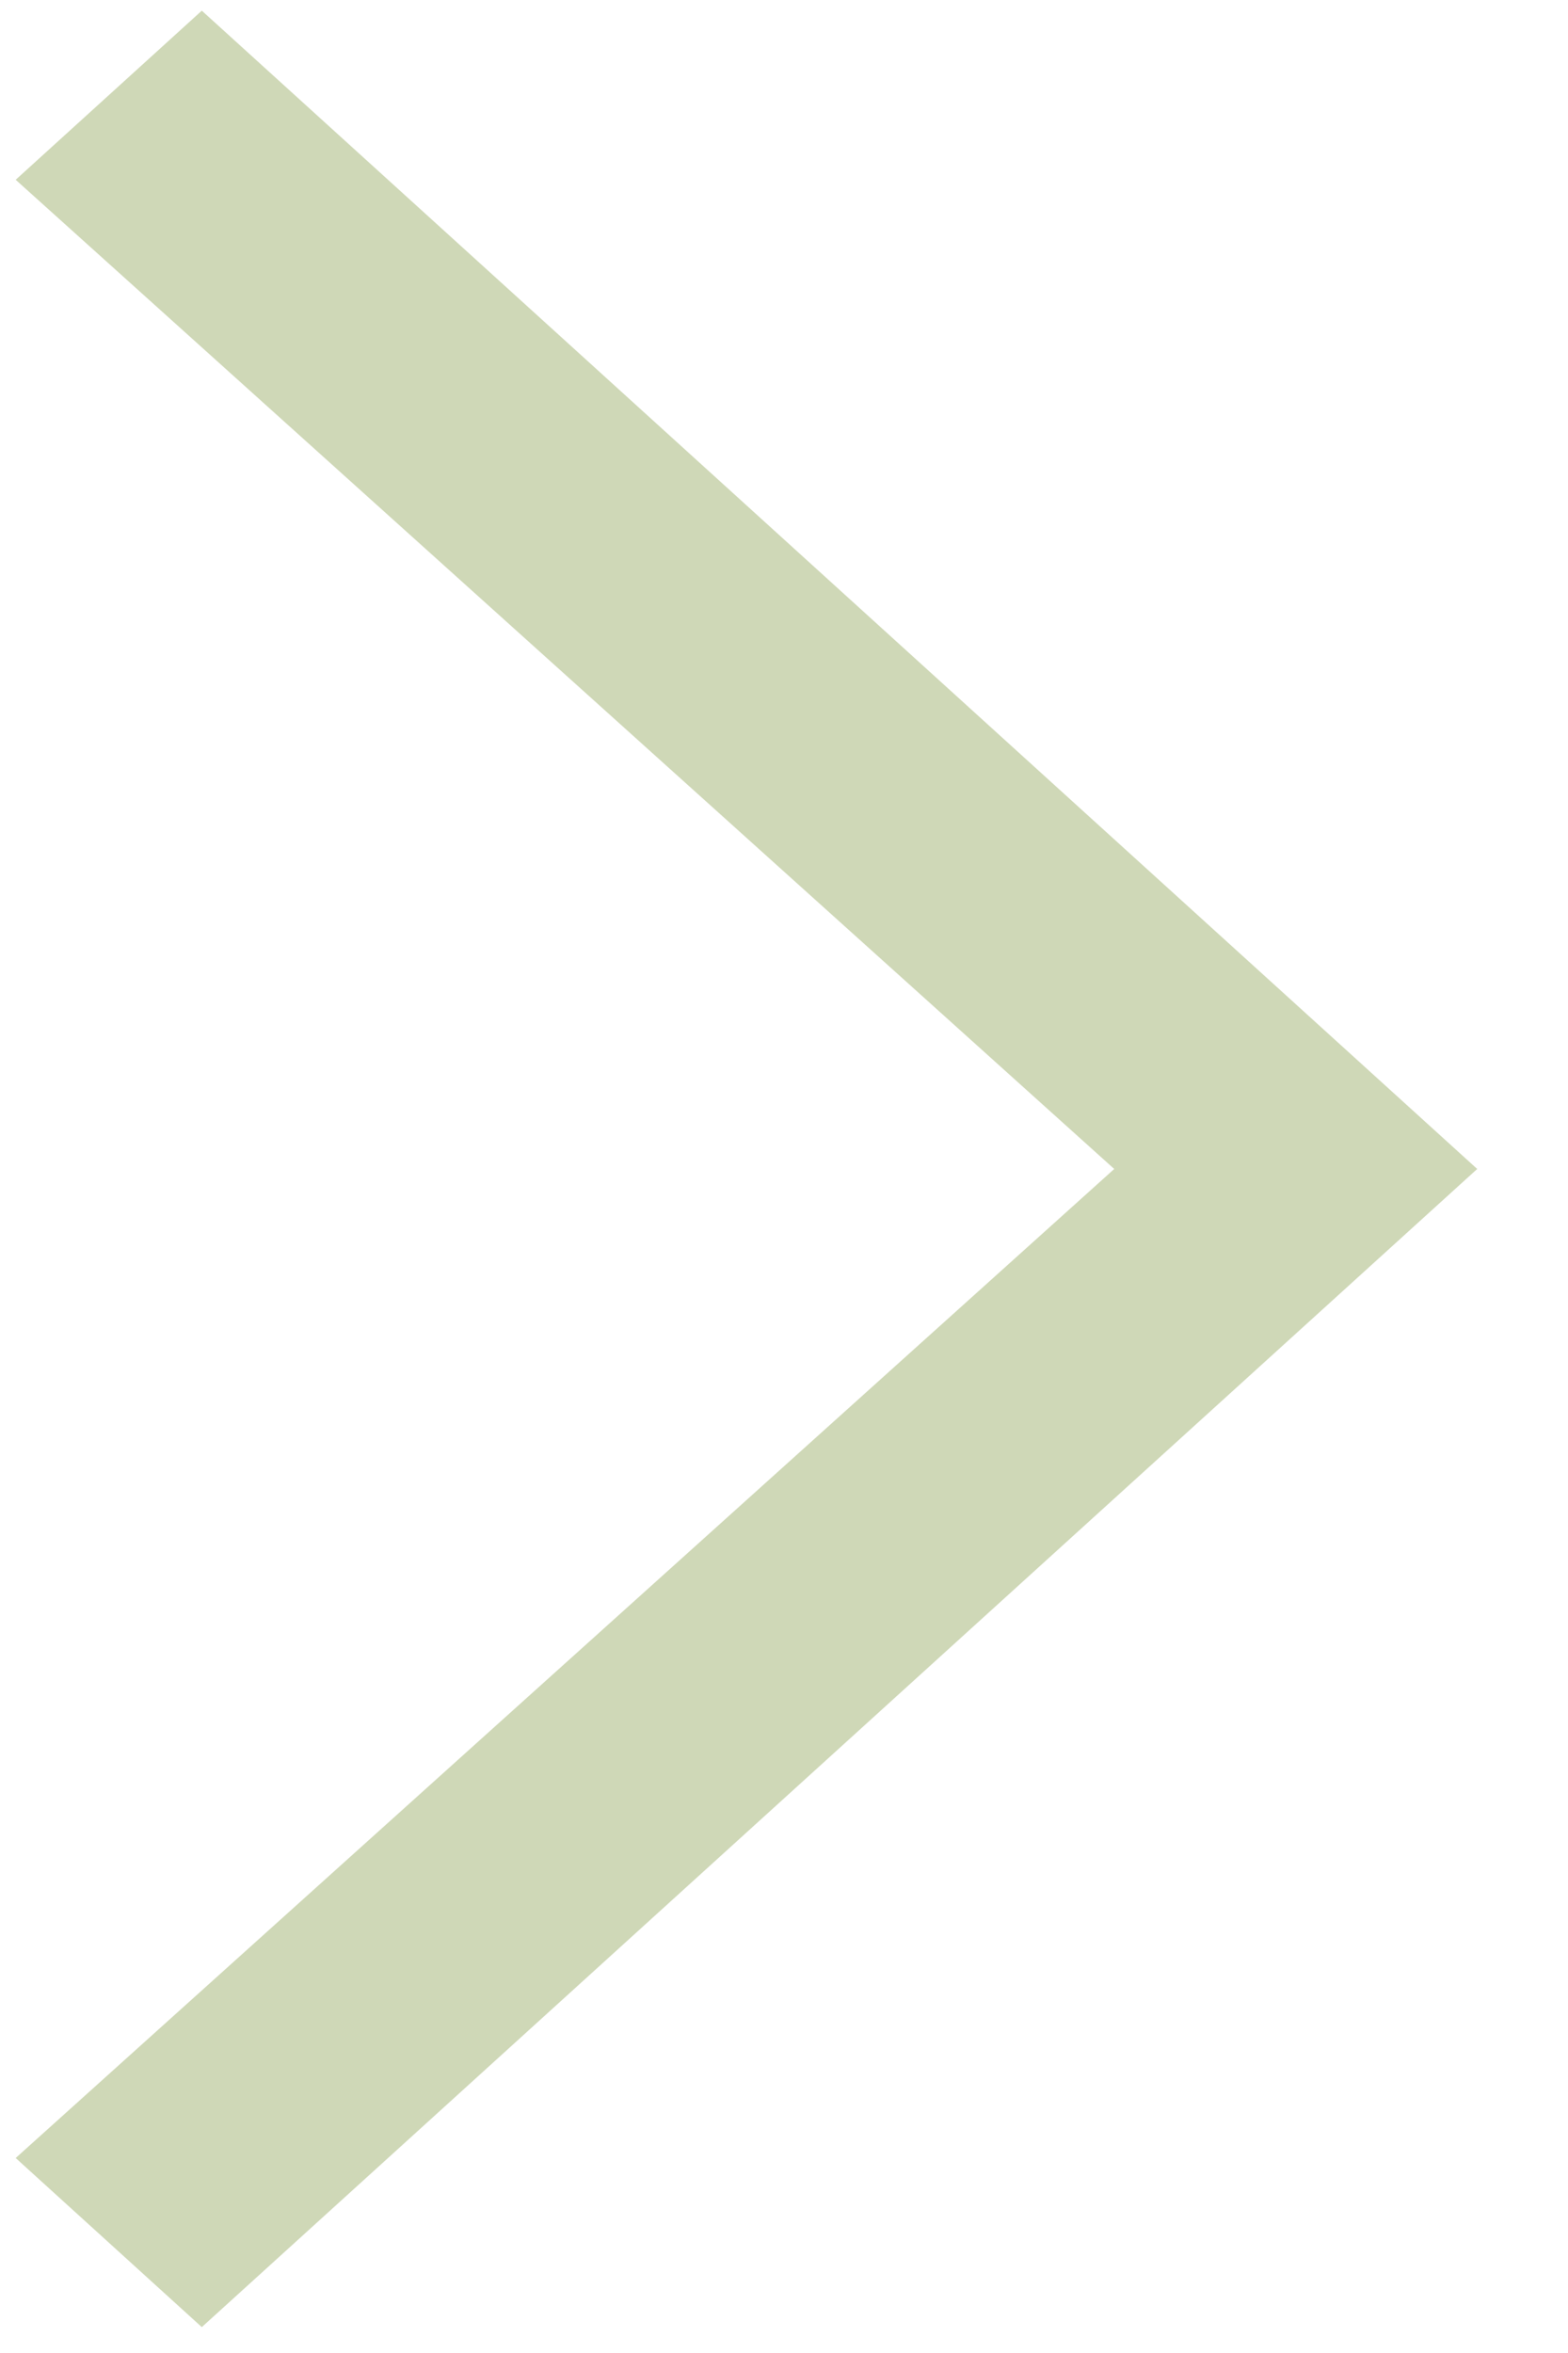 <svg width="10" height="15" viewBox="0 0 10 15" fill="none" xmlns="http://www.w3.org/2000/svg">
<path d="M1.287 14.835L0.1 13.757L7.106 7.452L0.1 1.146L1.287 0.068L9.421 7.452L1.287 14.835Z" fill="#CFD8B7"/>
</svg>
